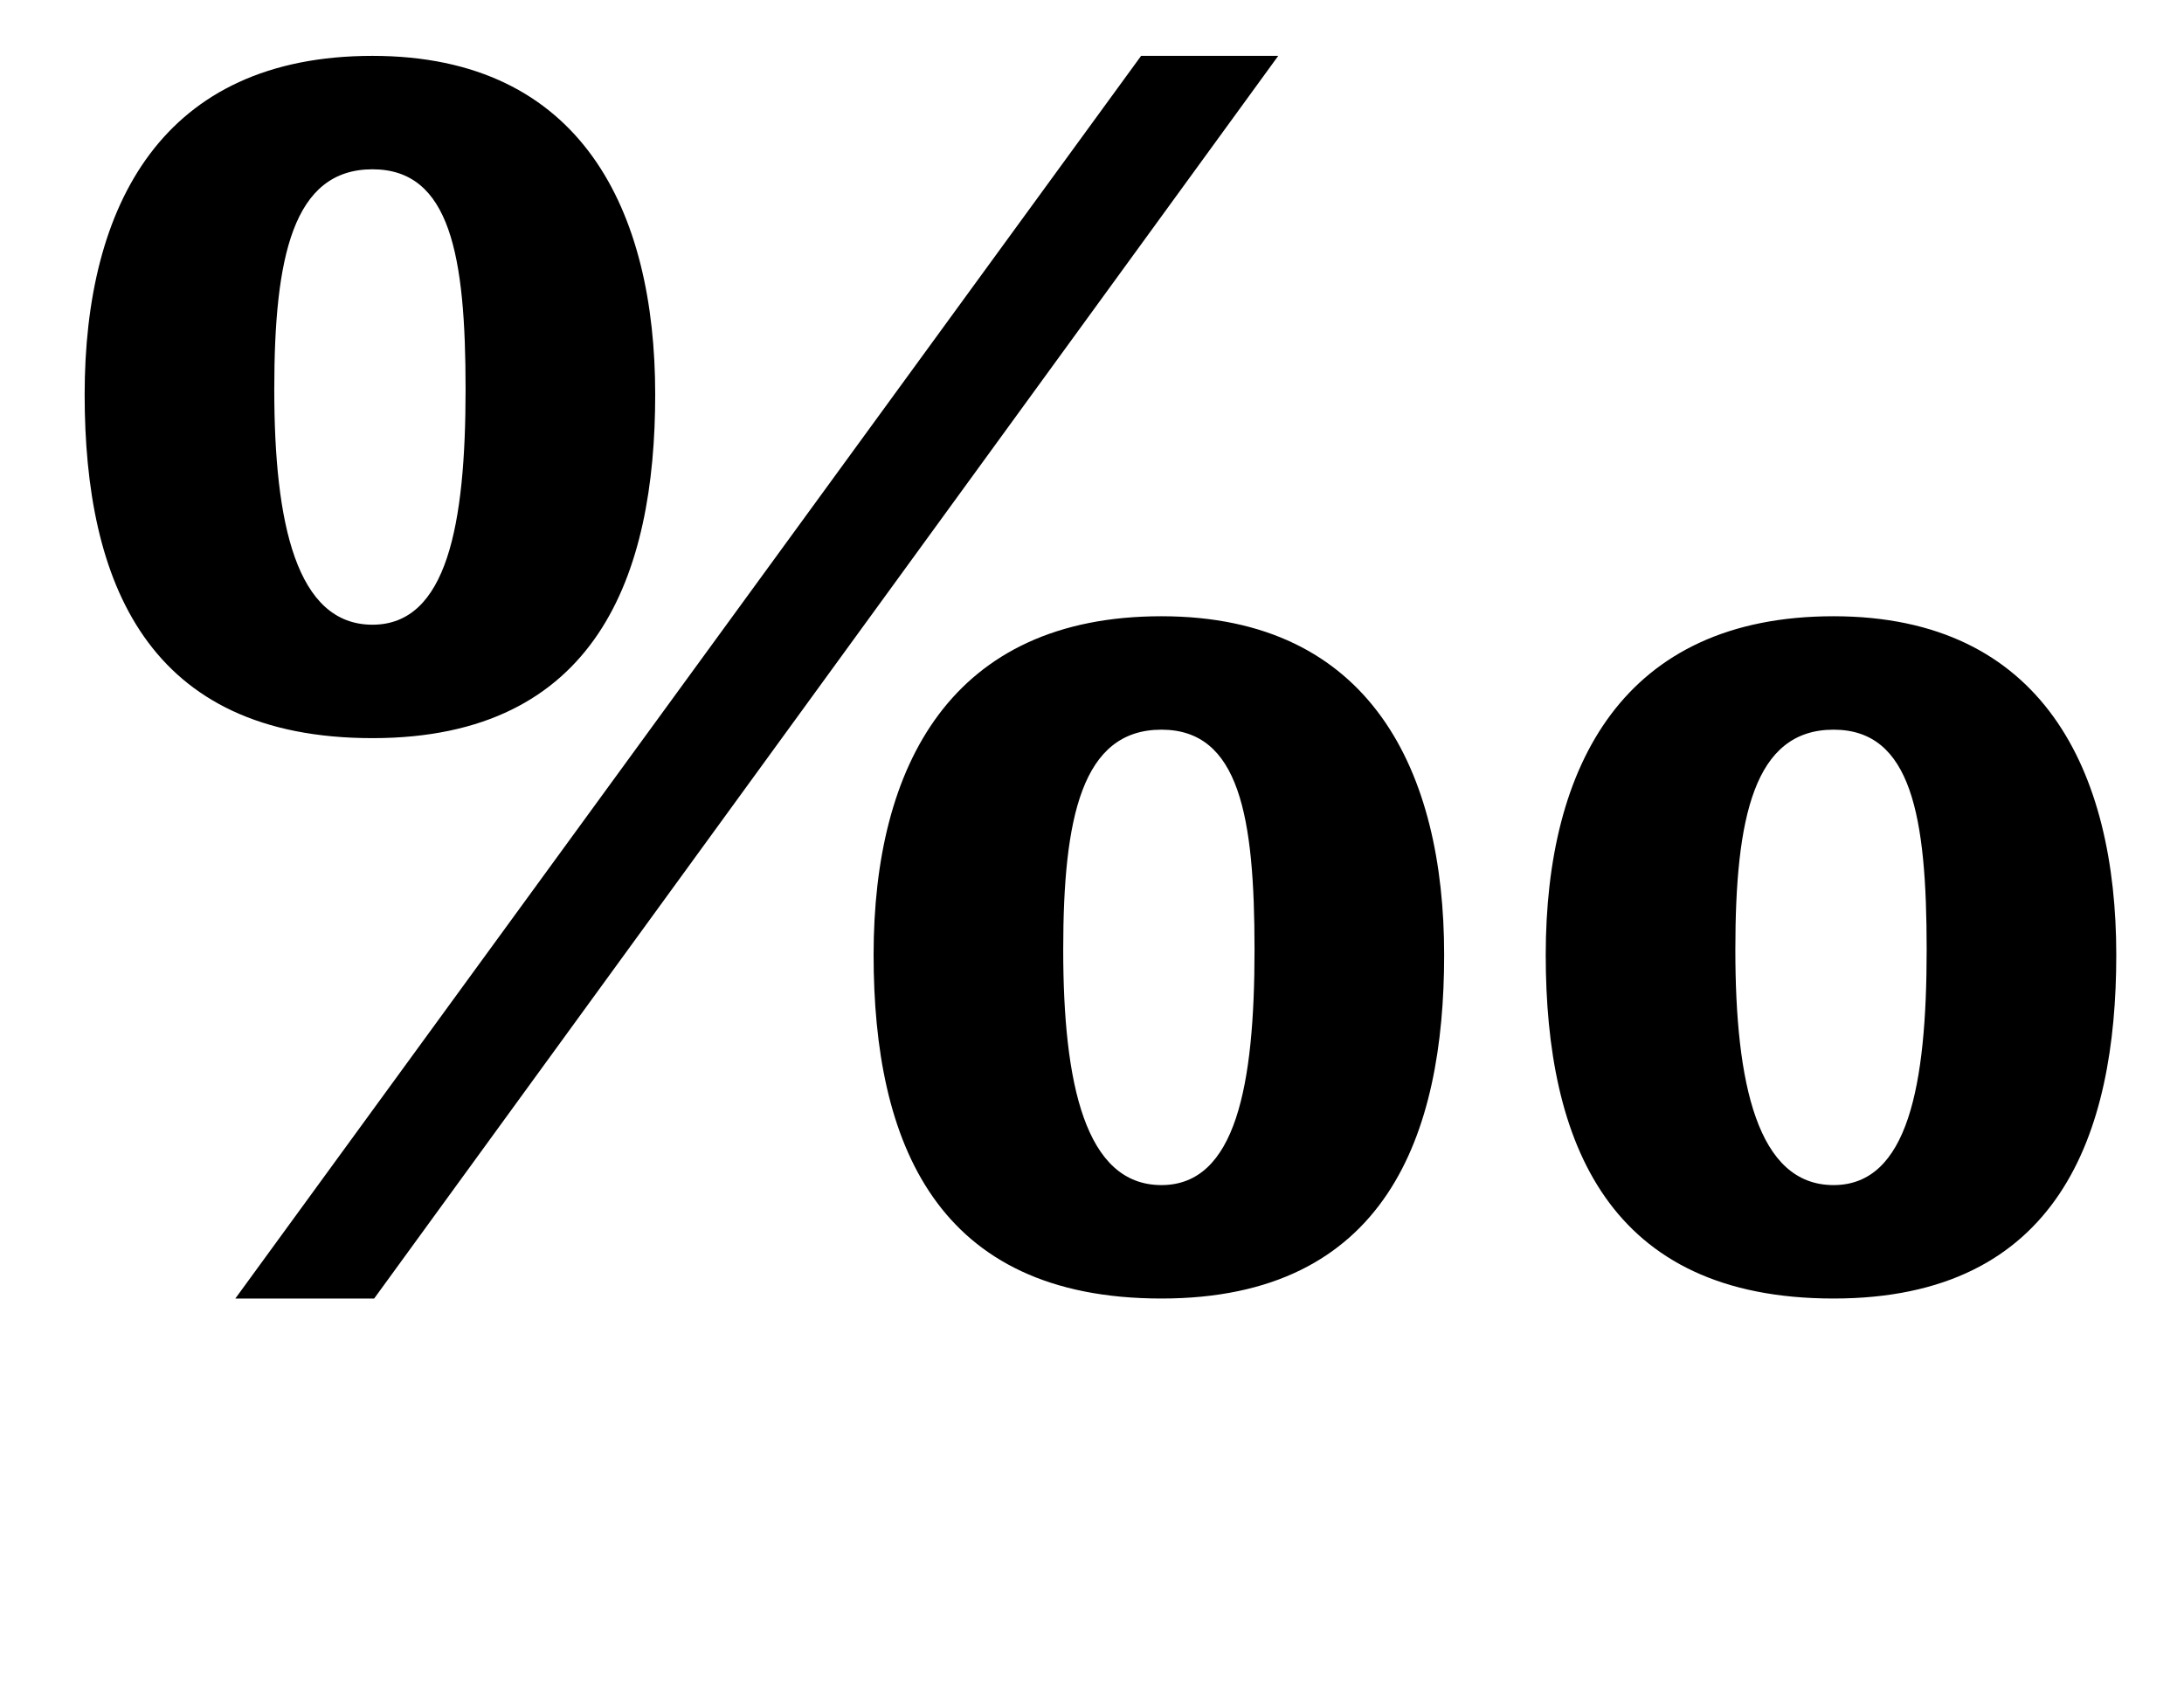 <?xml version="1.0" standalone="no"?>
<!DOCTYPE svg PUBLIC "-//W3C//DTD SVG 1.1//EN" "http://www.w3.org/Graphics/SVG/1.1/DTD/svg11.dtd" >
<svg xmlns="http://www.w3.org/2000/svg" xmlns:xlink="http://www.w3.org/1999/xlink" version="1.1" viewBox="-10 0 1290 1000">
  <g transform="matrix(1 0 0 -1 0 750)">
   <path fill="currentColor"
d="M676 386c124 0 167 -92 167 -200c0 -106 -34 -203 -167 -203s-170 92 -170 203c0 112 46 200 170 200zM676 319c-47 0 -58 -52 -58 -130c0 -79 13 -139 58 -139c44 0 55 59 55 139c0 79 -9 130 -55 130zM664 717h81l-534 -734h-82zM210 717c124 0 167 -92 167 -200
c0 -106 -34 -203 -167 -203s-170 92 -170 203c0 112 46 200 170 200zM210 650c-47 0 -58 -52 -58 -130c0 -79 13 -139 58 -139c44 0 55 59 55 139c0 79 -9 130 -55 130zM1073 386c124 0 167 -92 167 -200c0 -106 -34 -203 -167 -203s-170 92 -170 203c0 112 46 200 170 200z
M1073 319c-47 0 -58 -52 -58 -130c0 -79 13 -139 58 -139c44 0 55 59 55 139c0 79 -9 130 -55 130z" />
  </g>

</svg>
